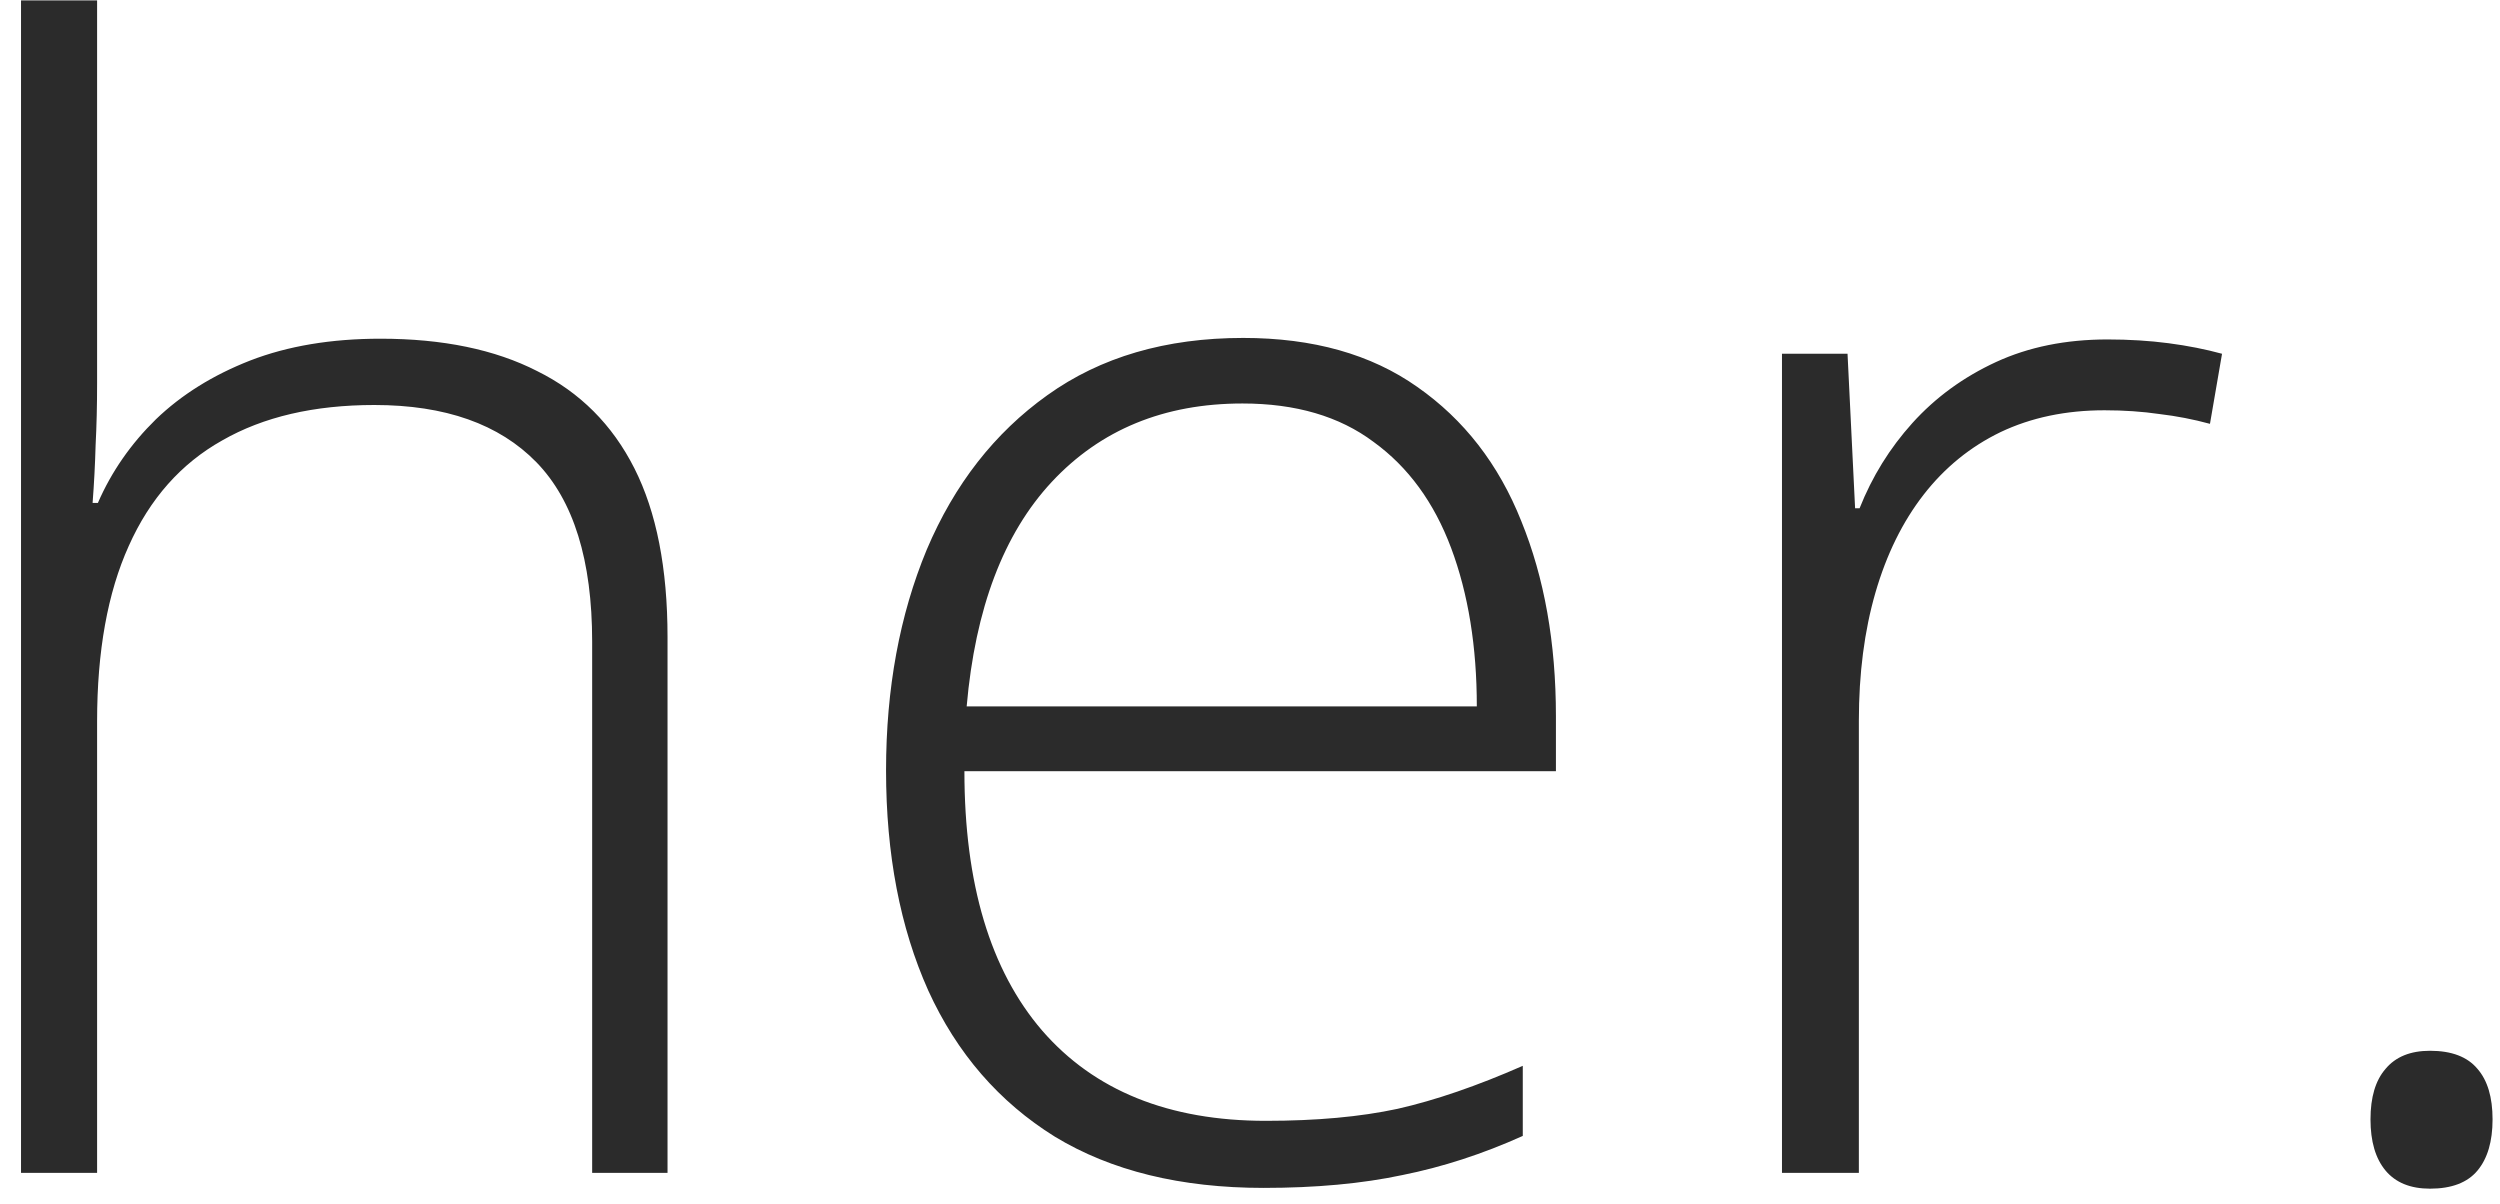 <svg width="81" height="39" viewBox="0 0 81 39" fill="none" xmlns="http://www.w3.org/2000/svg">
<path d="M3.146 0.012V12.414C3.146 13.13 3.13 13.797 3.098 14.416C3.081 15.034 3.049 15.661 3 16.296H3.171C3.61 15.287 4.237 14.383 5.051 13.586C5.881 12.788 6.898 12.154 8.103 11.682C9.323 11.21 10.731 10.974 12.326 10.974C14.344 10.974 16.037 11.324 17.404 12.023C18.788 12.707 19.838 13.757 20.554 15.173C21.27 16.589 21.628 18.412 21.628 20.642V38H19.186V20.788C19.186 18.151 18.584 16.215 17.38 14.977C16.175 13.741 14.426 13.122 12.131 13.122C10.178 13.122 8.534 13.505 7.199 14.27C5.865 15.018 4.855 16.158 4.172 17.688C3.488 19.201 3.146 21.097 3.146 23.376V38H0.681V0.012H3.146ZM40.28 10.949C42.543 10.949 44.422 11.478 45.92 12.536C47.434 13.594 48.557 15.043 49.289 16.882C50.038 18.721 50.412 20.829 50.412 23.205V24.987H31.247C31.247 28.633 32.085 31.433 33.762 33.386C35.454 35.339 37.871 36.315 41.013 36.315C42.657 36.315 44.081 36.185 45.285 35.925C46.506 35.648 47.857 35.184 49.338 34.533V36.804C48.036 37.39 46.734 37.813 45.432 38.073C44.13 38.35 42.632 38.488 40.94 38.488C38.254 38.488 36 37.935 34.177 36.828C32.37 35.705 31.003 34.126 30.075 32.092C29.164 30.057 28.708 27.681 28.708 24.963C28.708 22.31 29.148 19.925 30.026 17.81C30.922 15.694 32.224 14.025 33.933 12.805C35.658 11.568 37.774 10.949 40.28 10.949ZM40.256 13.073C37.717 13.073 35.658 13.92 34.079 15.612C32.517 17.289 31.597 19.714 31.32 22.888H47.849C47.849 20.951 47.572 19.242 47.019 17.761C46.465 16.28 45.627 15.132 44.504 14.318C43.397 13.488 41.981 13.073 40.256 13.073ZM68.283 10.998C68.983 10.998 69.642 11.039 70.261 11.12C70.879 11.201 71.457 11.315 71.994 11.462L71.603 13.732C71.066 13.586 70.521 13.48 69.968 13.415C69.414 13.334 68.82 13.293 68.186 13.293C66.932 13.293 65.809 13.529 64.816 14.001C63.84 14.473 63.01 15.148 62.326 16.027C61.643 16.906 61.122 17.964 60.764 19.201C60.406 20.438 60.227 21.822 60.227 23.352V38H57.736V11.462H59.86L60.105 16.467H60.251C60.658 15.441 61.227 14.522 61.96 13.708C62.709 12.878 63.612 12.219 64.67 11.73C65.728 11.242 66.932 10.998 68.283 10.998ZM76.804 36.267C76.804 35.55 76.966 35.005 77.292 34.631C77.618 34.24 78.098 34.045 78.732 34.045C79.432 34.045 79.945 34.24 80.27 34.631C80.596 35.005 80.759 35.55 80.759 36.267C80.759 36.983 80.596 37.536 80.27 37.927C79.945 38.317 79.432 38.513 78.732 38.513C78.098 38.513 77.618 38.317 77.292 37.927C76.966 37.536 76.804 36.983 76.804 36.267Z" fill="#2B2B2B"/>
</svg>

